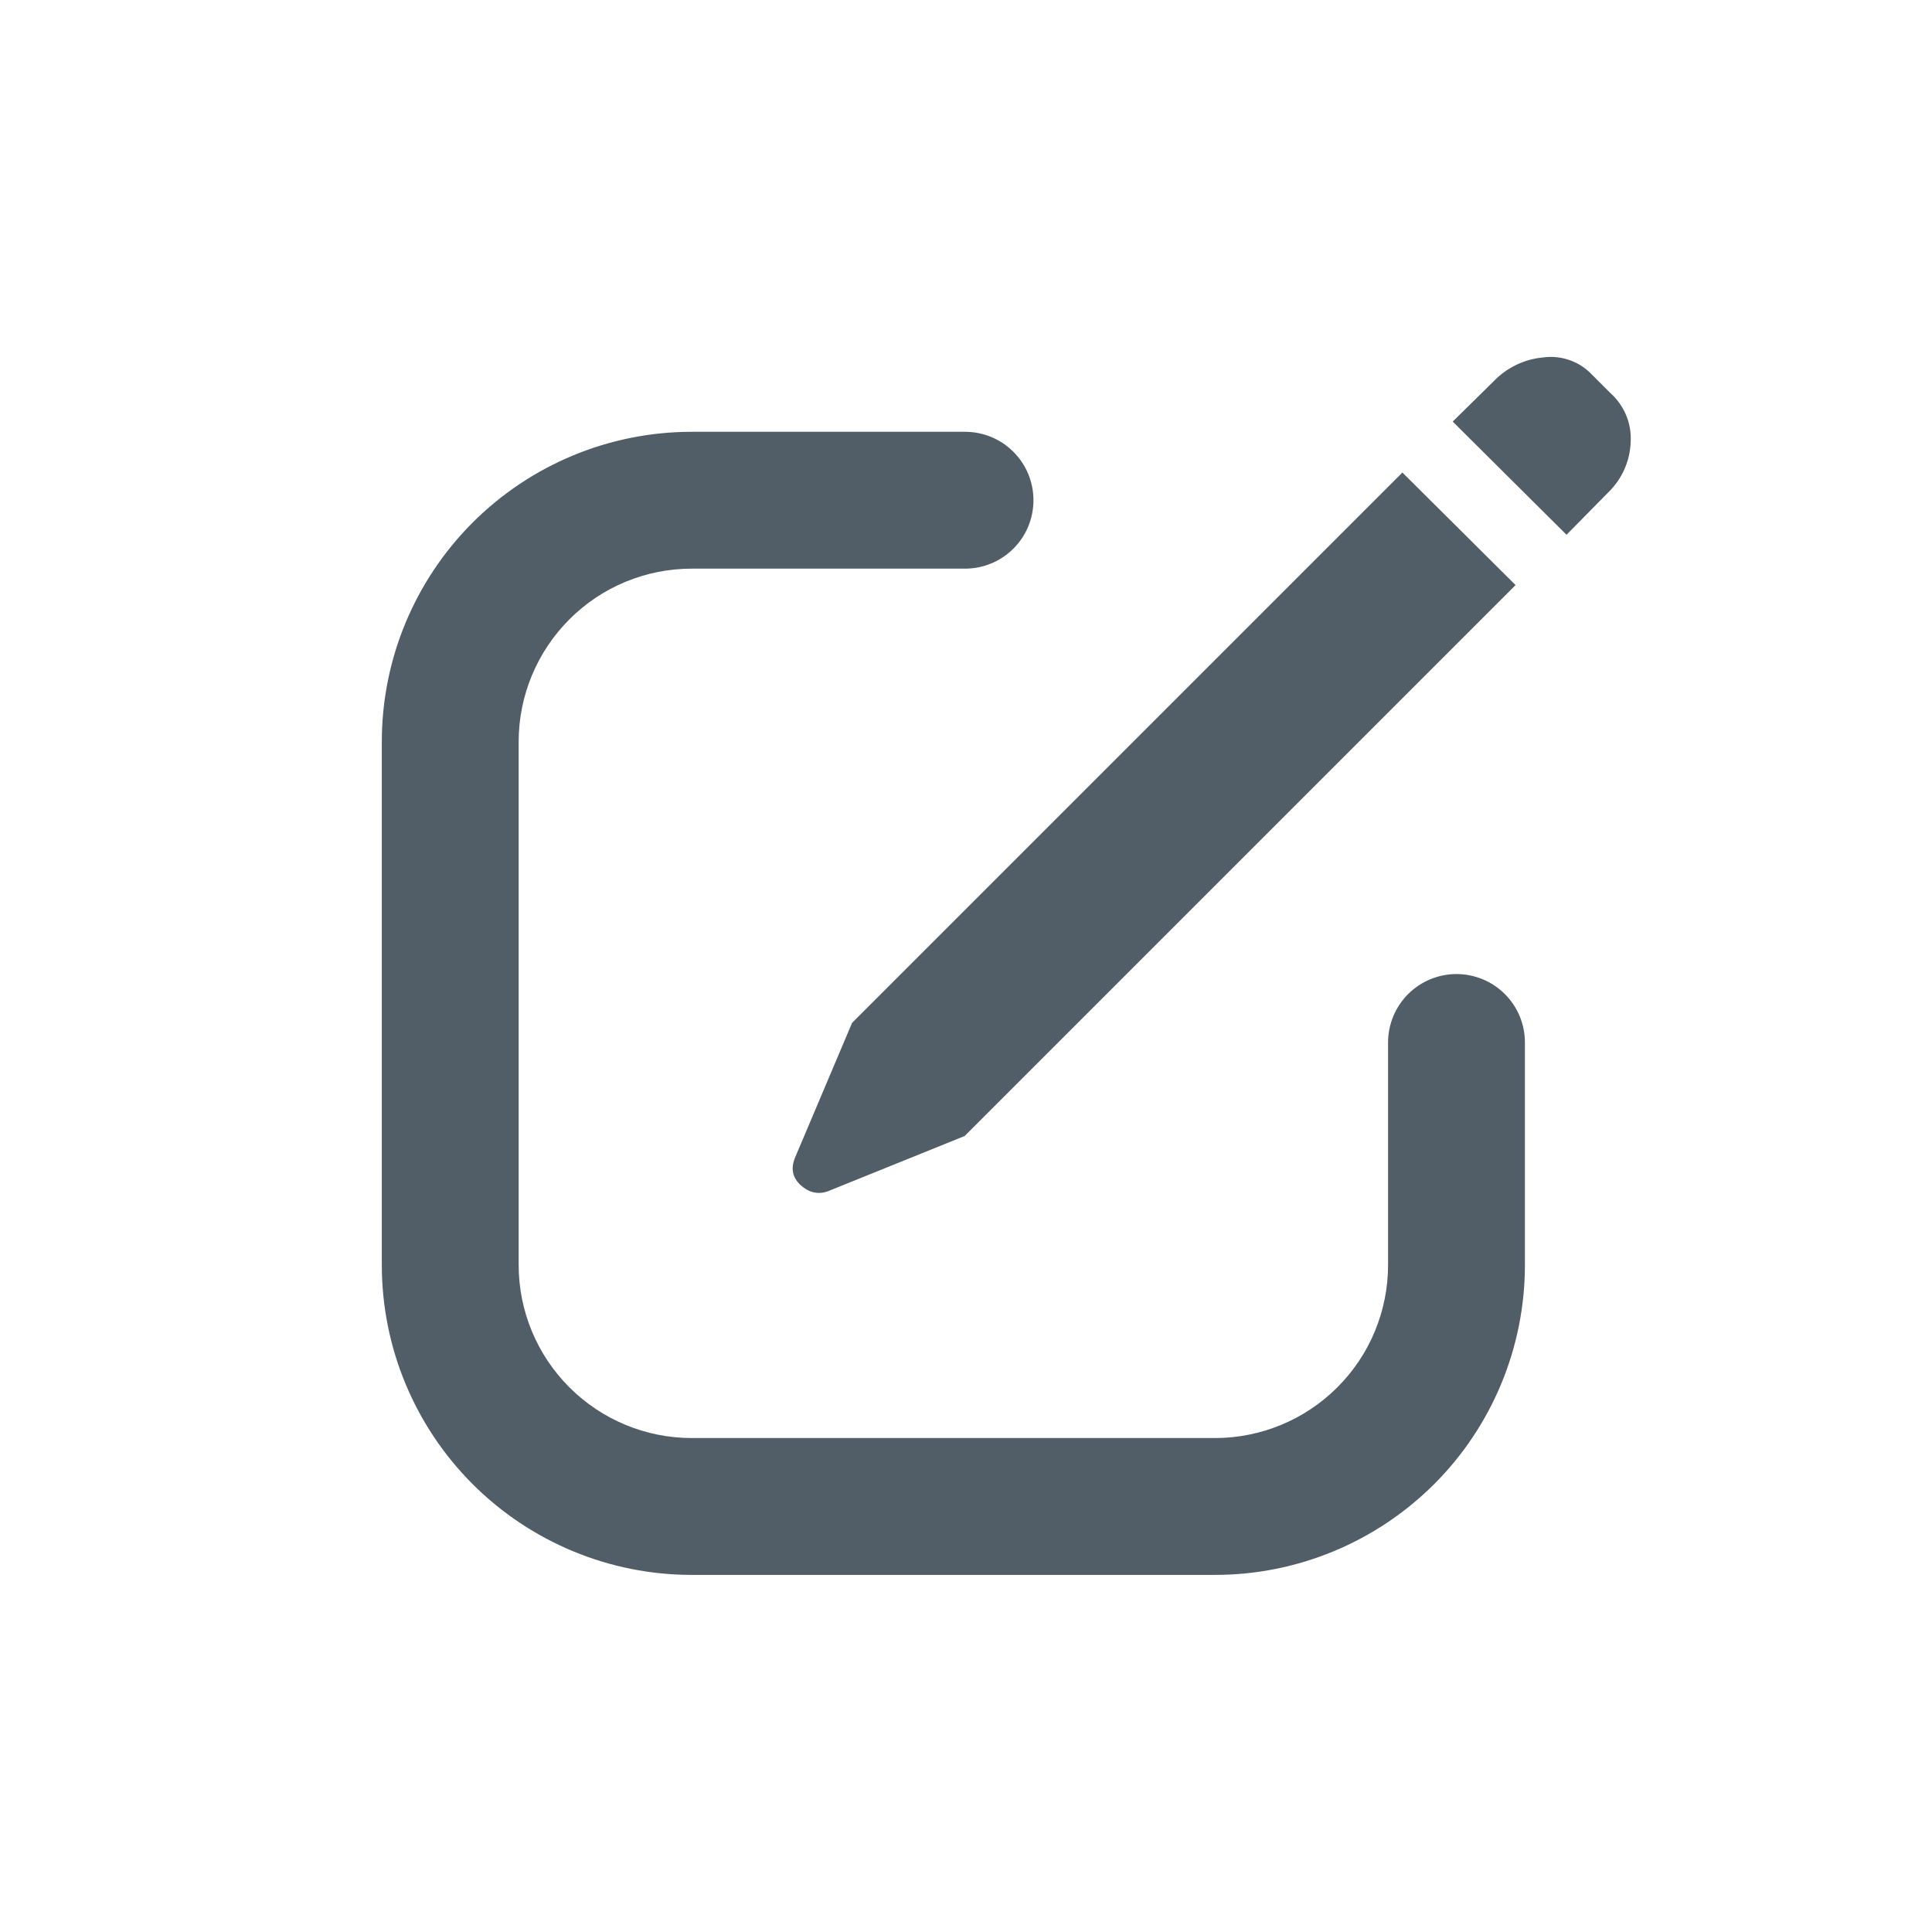 <svg width="24" height="24" viewBox="0 0 24 24" fill="none" xmlns="http://www.w3.org/2000/svg">
<path fill-rule="evenodd" clip-rule="evenodd" d="M9.944 14.721C10.048 14.815 10.16 14.841 10.28 14.8L11.983 14.112L18.827 7.268L17.421 5.87L10.585 12.706L9.874 14.386C9.822 14.516 9.845 14.628 9.944 14.721ZM18.046 5.237L19.46 6.643L19.975 6.12C20.148 5.954 20.25 5.727 20.257 5.487C20.263 5.372 20.243 5.258 20.198 5.152C20.153 5.047 20.085 4.953 19.999 4.877L19.749 4.627C19.673 4.554 19.581 4.5 19.481 4.468C19.381 4.435 19.275 4.426 19.171 4.44C18.936 4.461 18.717 4.567 18.554 4.737L18.046 5.237ZM8.593 5.364C7.572 5.364 6.593 5.77 5.871 6.492C5.149 7.214 4.743 8.193 4.743 9.214V15.714C4.743 16.735 5.149 17.714 5.871 18.436C6.593 19.158 7.572 19.564 8.593 19.564H15.093C16.114 19.564 17.093 19.158 17.816 18.436C18.538 17.714 18.943 16.735 18.943 15.714V12.95C18.943 12.725 18.854 12.508 18.694 12.349C18.535 12.19 18.319 12.1 18.093 12.1C17.868 12.1 17.651 12.19 17.492 12.349C17.333 12.508 17.243 12.725 17.243 12.95V15.714C17.243 16.284 17.017 16.831 16.613 17.234C16.21 17.637 15.663 17.864 15.093 17.864H8.593C8.023 17.864 7.476 17.637 7.073 17.234C6.67 16.831 6.443 16.284 6.443 15.714V9.214C6.443 8.644 6.67 8.097 7.073 7.694C7.476 7.29 8.023 7.064 8.593 7.064H11.988C12.214 7.064 12.43 6.974 12.589 6.815C12.749 6.656 12.838 6.439 12.838 6.214C12.838 5.989 12.749 5.772 12.589 5.613C12.43 5.453 12.214 5.364 11.988 5.364H8.593Z" fill="#515E68"/>
</svg>
